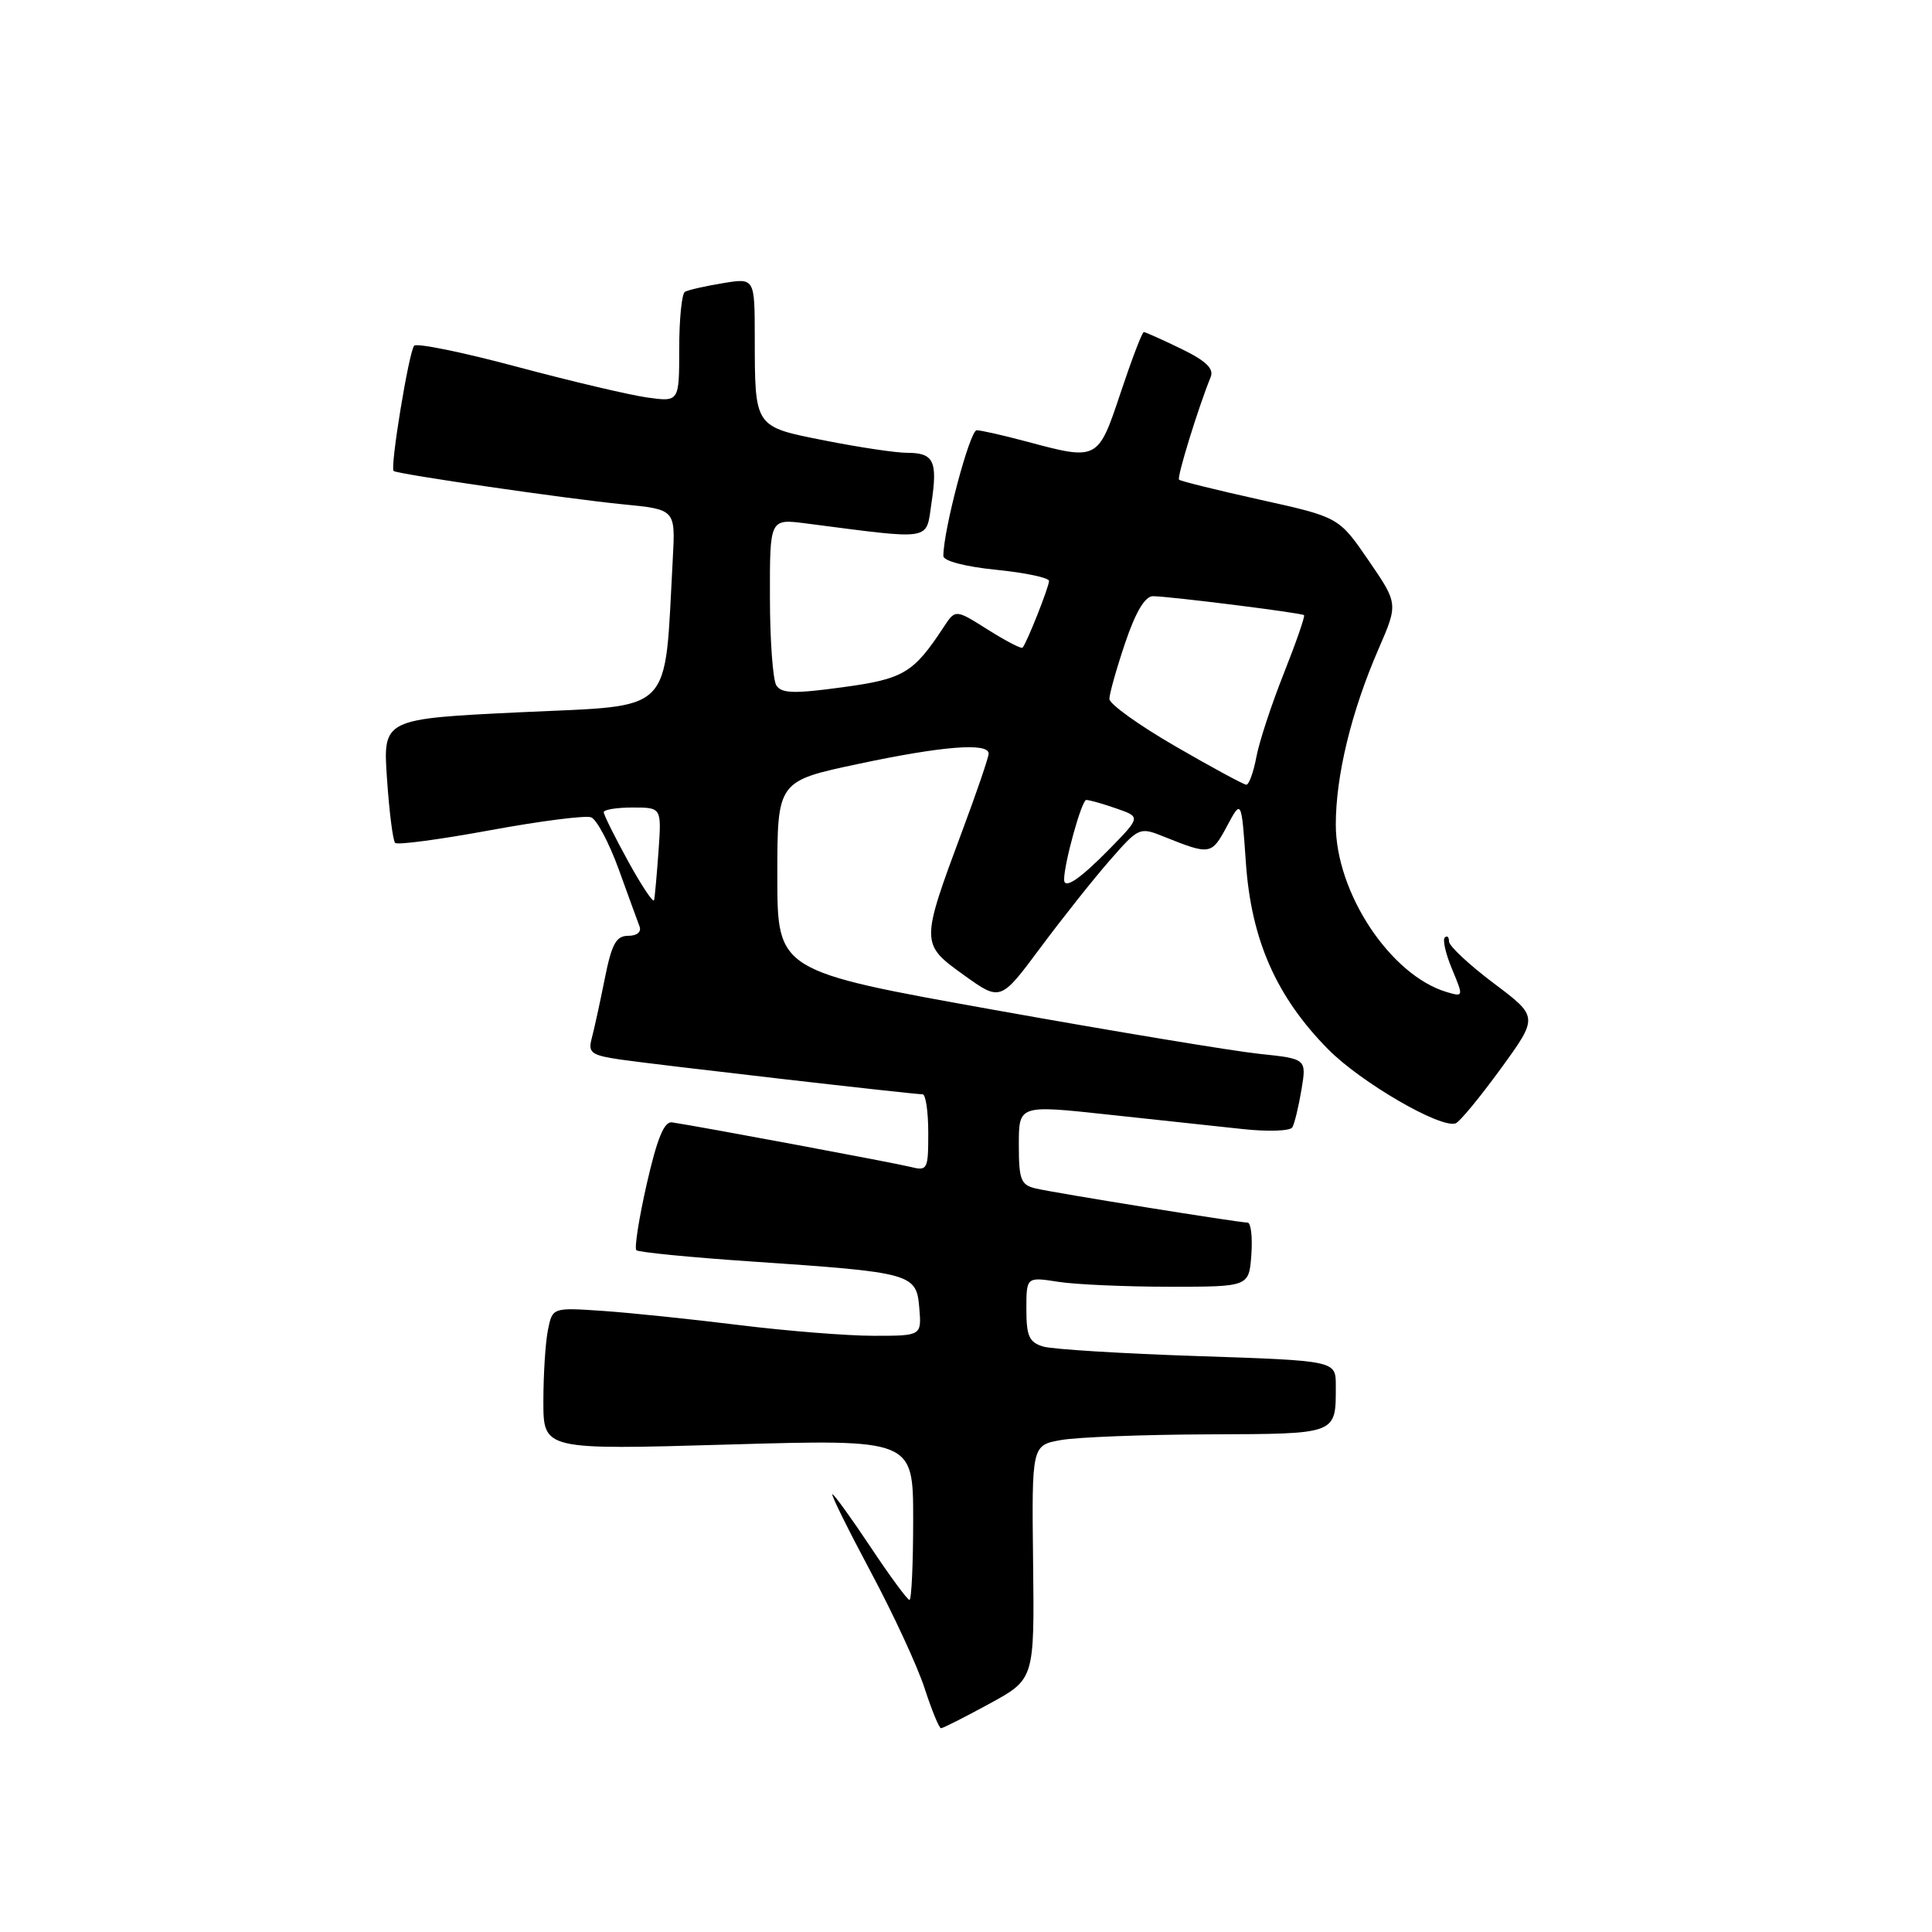 <?xml version="1.0" encoding="UTF-8" standalone="no"?>
<!DOCTYPE svg PUBLIC "-//W3C//DTD SVG 1.1//EN" "http://www.w3.org/Graphics/SVG/1.1/DTD/svg11.dtd" >
<svg xmlns="http://www.w3.org/2000/svg" xmlns:xlink="http://www.w3.org/1999/xlink" version="1.1" viewBox="0 0 256 256">
 <g >
 <path fill="currentColor"
d=" M 131.11 225.75 C 137.07 222.50 137.07 222.50 136.89 207.00 C 136.71 191.50 136.71 191.50 140.61 190.81 C 142.75 190.43 151.54 190.09 160.14 190.06 C 177.34 189.99 177.00 190.13 177.00 183.57 C 177.00 180.30 177.00 180.30 158.75 179.69 C 148.71 179.36 139.49 178.79 138.25 178.43 C 136.37 177.87 136.00 177.06 136.00 173.48 C 136.00 169.19 136.00 169.19 140.25 169.85 C 142.59 170.21 149.22 170.50 155.00 170.50 C 165.50 170.50 165.50 170.50 165.81 166.25 C 165.98 163.91 165.75 162.00 165.31 162.00 C 164.14 162.00 139.91 158.10 137.25 157.48 C 135.27 157.02 135.00 156.34 135.00 151.68 C 135.00 146.41 135.00 146.41 146.75 147.68 C 153.21 148.37 161.25 149.24 164.61 149.60 C 167.97 149.97 170.96 149.87 171.24 149.38 C 171.53 148.90 172.07 146.65 172.45 144.40 C 173.13 140.30 173.13 140.30 166.87 139.64 C 163.43 139.28 147.65 136.67 131.81 133.83 C 103.00 128.67 103.00 128.67 103.00 116.08 C 103.00 103.50 103.00 103.50 113.75 101.22 C 124.89 98.85 131.00 98.37 131.00 99.86 C 131.00 100.34 129.43 104.95 127.50 110.11 C 121.97 124.97 121.97 125.07 127.70 129.19 C 132.57 132.69 132.57 132.69 137.85 125.59 C 140.75 121.69 144.88 116.48 147.04 114.02 C 150.89 109.61 151.00 109.56 154.22 110.86 C 160.36 113.32 160.53 113.29 162.56 109.51 C 164.50 105.88 164.50 105.88 165.09 114.37 C 165.81 124.59 169.14 132.11 176.01 139.06 C 180.36 143.45 190.89 149.56 192.88 148.85 C 193.41 148.66 196.10 145.40 198.85 141.62 C 203.85 134.74 203.85 134.74 197.93 130.29 C 194.67 127.84 192.00 125.34 192.00 124.75 C 192.00 124.15 191.75 123.92 191.44 124.23 C 191.13 124.53 191.57 126.43 192.42 128.45 C 193.93 132.07 193.92 132.11 191.72 131.46 C 184.25 129.25 177.00 118.31 177.00 109.26 C 177.00 102.77 179.06 94.29 182.66 86.00 C 185.27 79.99 185.27 79.99 181.34 74.26 C 177.41 68.53 177.41 68.53 166.99 66.22 C 161.26 64.95 156.42 63.75 156.23 63.56 C 155.92 63.25 158.77 54.02 160.42 49.96 C 160.88 48.85 159.79 47.81 156.50 46.21 C 154.00 45.00 151.77 44.00 151.56 44.00 C 151.34 44.00 149.97 47.60 148.50 52.00 C 145.49 61.04 145.48 61.04 136.00 58.50 C 132.97 57.69 130.01 57.02 129.42 57.01 C 128.51 57.00 125.00 70.22 125.00 73.67 C 125.00 74.33 127.90 75.09 132.00 75.50 C 135.85 75.89 139.00 76.55 139.00 76.98 C 139.00 77.77 136.04 85.24 135.49 85.82 C 135.32 86.00 133.26 84.92 130.89 83.43 C 126.60 80.72 126.60 80.72 125.05 83.08 C 121.02 89.21 119.74 89.97 111.60 91.07 C 105.24 91.94 103.55 91.89 102.87 90.82 C 102.41 90.10 102.02 84.83 102.02 79.12 C 102.00 68.74 102.00 68.74 106.75 69.35 C 123.83 71.55 122.66 71.74 123.43 66.63 C 124.26 61.09 123.73 60.00 120.19 60.00 C 118.71 60.00 113.83 59.27 109.34 58.38 C 99.89 56.51 100.03 56.72 100.01 44.66 C 100.00 36.82 100.00 36.82 95.75 37.53 C 93.41 37.91 91.16 38.43 90.75 38.67 C 90.34 38.92 90.00 42.30 90.00 46.19 C 90.00 53.26 90.00 53.26 85.75 52.67 C 83.41 52.34 75.65 50.51 68.50 48.60 C 61.35 46.68 55.22 45.43 54.88 45.81 C 54.18 46.60 51.65 62.03 52.16 62.41 C 52.74 62.84 75.18 66.10 82.50 66.82 C 89.50 67.50 89.50 67.50 89.15 74.00 C 88.00 94.99 89.56 93.40 69.12 94.37 C 50.73 95.25 50.73 95.25 51.28 103.20 C 51.58 107.58 52.06 111.40 52.36 111.69 C 52.66 111.99 58.32 111.23 64.95 110.01 C 71.58 108.79 77.60 108.02 78.33 108.30 C 79.06 108.58 80.70 111.66 81.97 115.15 C 83.23 118.64 84.48 122.06 84.74 122.75 C 85.02 123.49 84.40 124.00 83.24 124.00 C 81.63 124.00 81.05 125.08 80.12 129.75 C 79.49 132.91 78.71 136.46 78.40 137.62 C 77.90 139.49 78.36 139.83 82.17 140.39 C 86.75 141.06 120.97 145.00 122.25 145.00 C 122.66 145.00 123.00 147.30 123.00 150.11 C 123.00 155.00 122.90 155.19 120.60 154.61 C 118.47 154.08 92.75 149.27 89.05 148.72 C 88.01 148.56 87.08 150.83 85.71 156.82 C 84.67 161.40 84.04 165.38 84.32 165.66 C 84.60 165.93 91.50 166.61 99.66 167.16 C 120.89 168.60 121.43 168.75 121.81 173.29 C 122.12 177.00 122.12 177.00 115.77 177.00 C 112.28 177.00 104.26 176.36 97.96 175.58 C 91.66 174.80 83.51 173.95 79.85 173.70 C 73.20 173.25 73.20 173.25 72.60 176.25 C 72.27 177.90 72.00 182.15 72.00 185.69 C 72.00 192.12 72.00 192.12 96.50 191.41 C 121.00 190.70 121.00 190.70 121.00 201.35 C 121.00 207.21 120.78 212.00 120.51 212.00 C 120.24 212.00 117.92 208.85 115.36 205.00 C 112.80 201.15 110.52 198.00 110.30 198.00 C 110.07 198.00 112.35 202.61 115.36 208.25 C 118.38 213.89 121.60 220.86 122.53 223.75 C 123.47 226.64 124.44 229.00 124.69 229.00 C 124.94 229.00 127.83 227.54 131.11 225.75 Z  M 83.24 114.14 C 81.46 110.90 80.00 107.97 80.00 107.62 C 80.00 107.28 81.72 107.00 83.83 107.00 C 87.66 107.00 87.66 107.00 87.26 112.75 C 87.03 115.91 86.77 118.85 86.67 119.27 C 86.57 119.70 85.03 117.39 83.24 114.14 Z  M 141.00 116.55 C 141.00 114.39 143.33 106.00 143.93 106.00 C 144.36 106.00 146.16 106.51 147.93 107.13 C 151.17 108.25 151.17 108.25 146.88 112.63 C 143.05 116.52 141.00 117.89 141.00 116.55 Z  M 155.75 98.89 C 150.94 96.11 147.00 93.29 147.00 92.61 C 147.00 91.94 147.94 88.60 149.09 85.19 C 150.48 81.08 151.72 79.00 152.77 79.00 C 154.85 79.00 172.41 81.20 172.79 81.51 C 172.95 81.64 171.75 85.10 170.12 89.21 C 168.49 93.31 166.84 98.32 166.47 100.33 C 166.09 102.35 165.49 103.99 165.14 103.98 C 164.79 103.96 160.56 101.68 155.75 98.89 Z "/>
</g>
</svg>